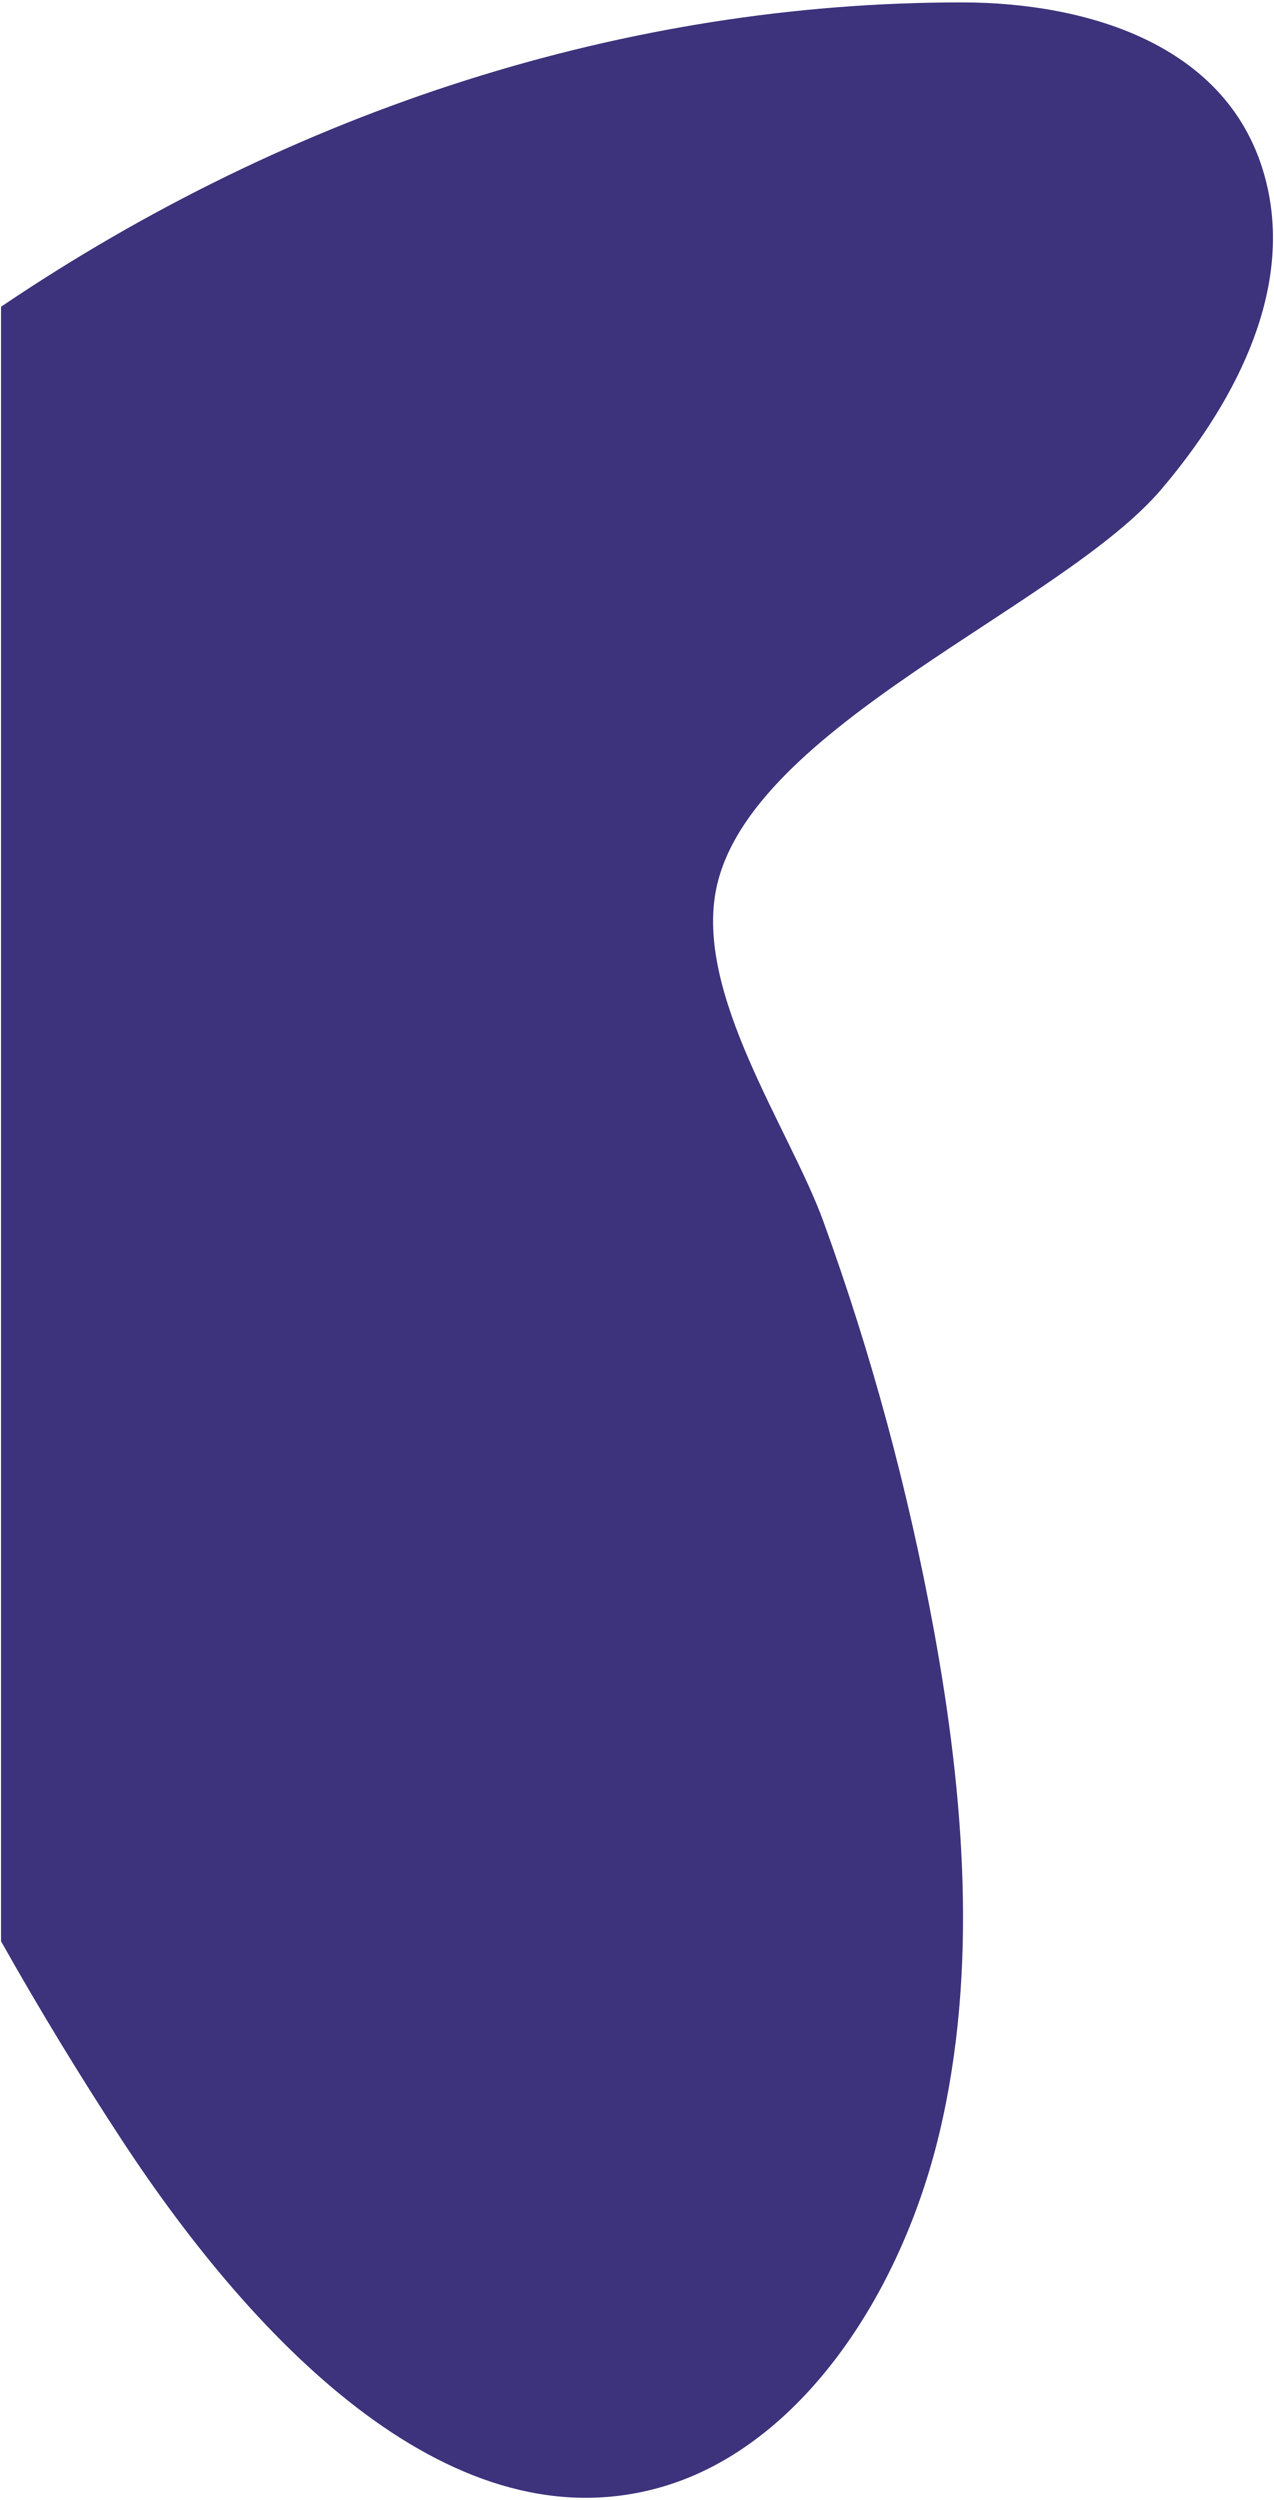 <?xml version="1.0" encoding="UTF-8"?>
<svg width="312px" height="612px" viewBox="0 0 312 612" version="1.1" xmlns="http://www.w3.org/2000/svg" xmlns:xlink="http://www.w3.org/1999/xlink">
    <!-- Generator: Sketch 51.3 (57544) - http://www.bohemiancoding.com/sketch -->
    <title>Shape</title>
    <desc>Created with Sketch.</desc>
    <defs></defs>
    <g id="Page-1" stroke="none" stroke-width="1" fill="none" fill-rule="evenodd">
        <g id="Schedule-View" transform="translate(0, -125)" fill="#3C337C" fill-rule="nonzero">
            <g id="bg-shape-4" transform="translate(156, 431) rotate(-90) translate(-156, -431) translate(-150, 275)">
                <path d="M136.763,0.251 C120.11,9.631 103.873,19.504 88.053,29.87 C37.632,62.952 -12.128,111.502 3.41,162.854 C13.402,195.885 49.803,220.497 89.695,230.031 C129.588,239.565 172.453,236.118 213.001,228.696 C247.356,222.399 280.866,213.331 313.038,201.624 C335.638,193.404 368.655,170.009 394.59,175.441 C434.301,183.753 463.484,260.049 492.292,284.478 C511.782,301.008 538.76,316.368 565.875,310.455 C601.315,302.727 611.382,265.747 611.413,235.703 C611.488,153.744 585.347,71.934 536.905,0.251 L136.763,0.251 Z" id="Shape"></path>
            </g>
        </g>
    </g>
</svg>